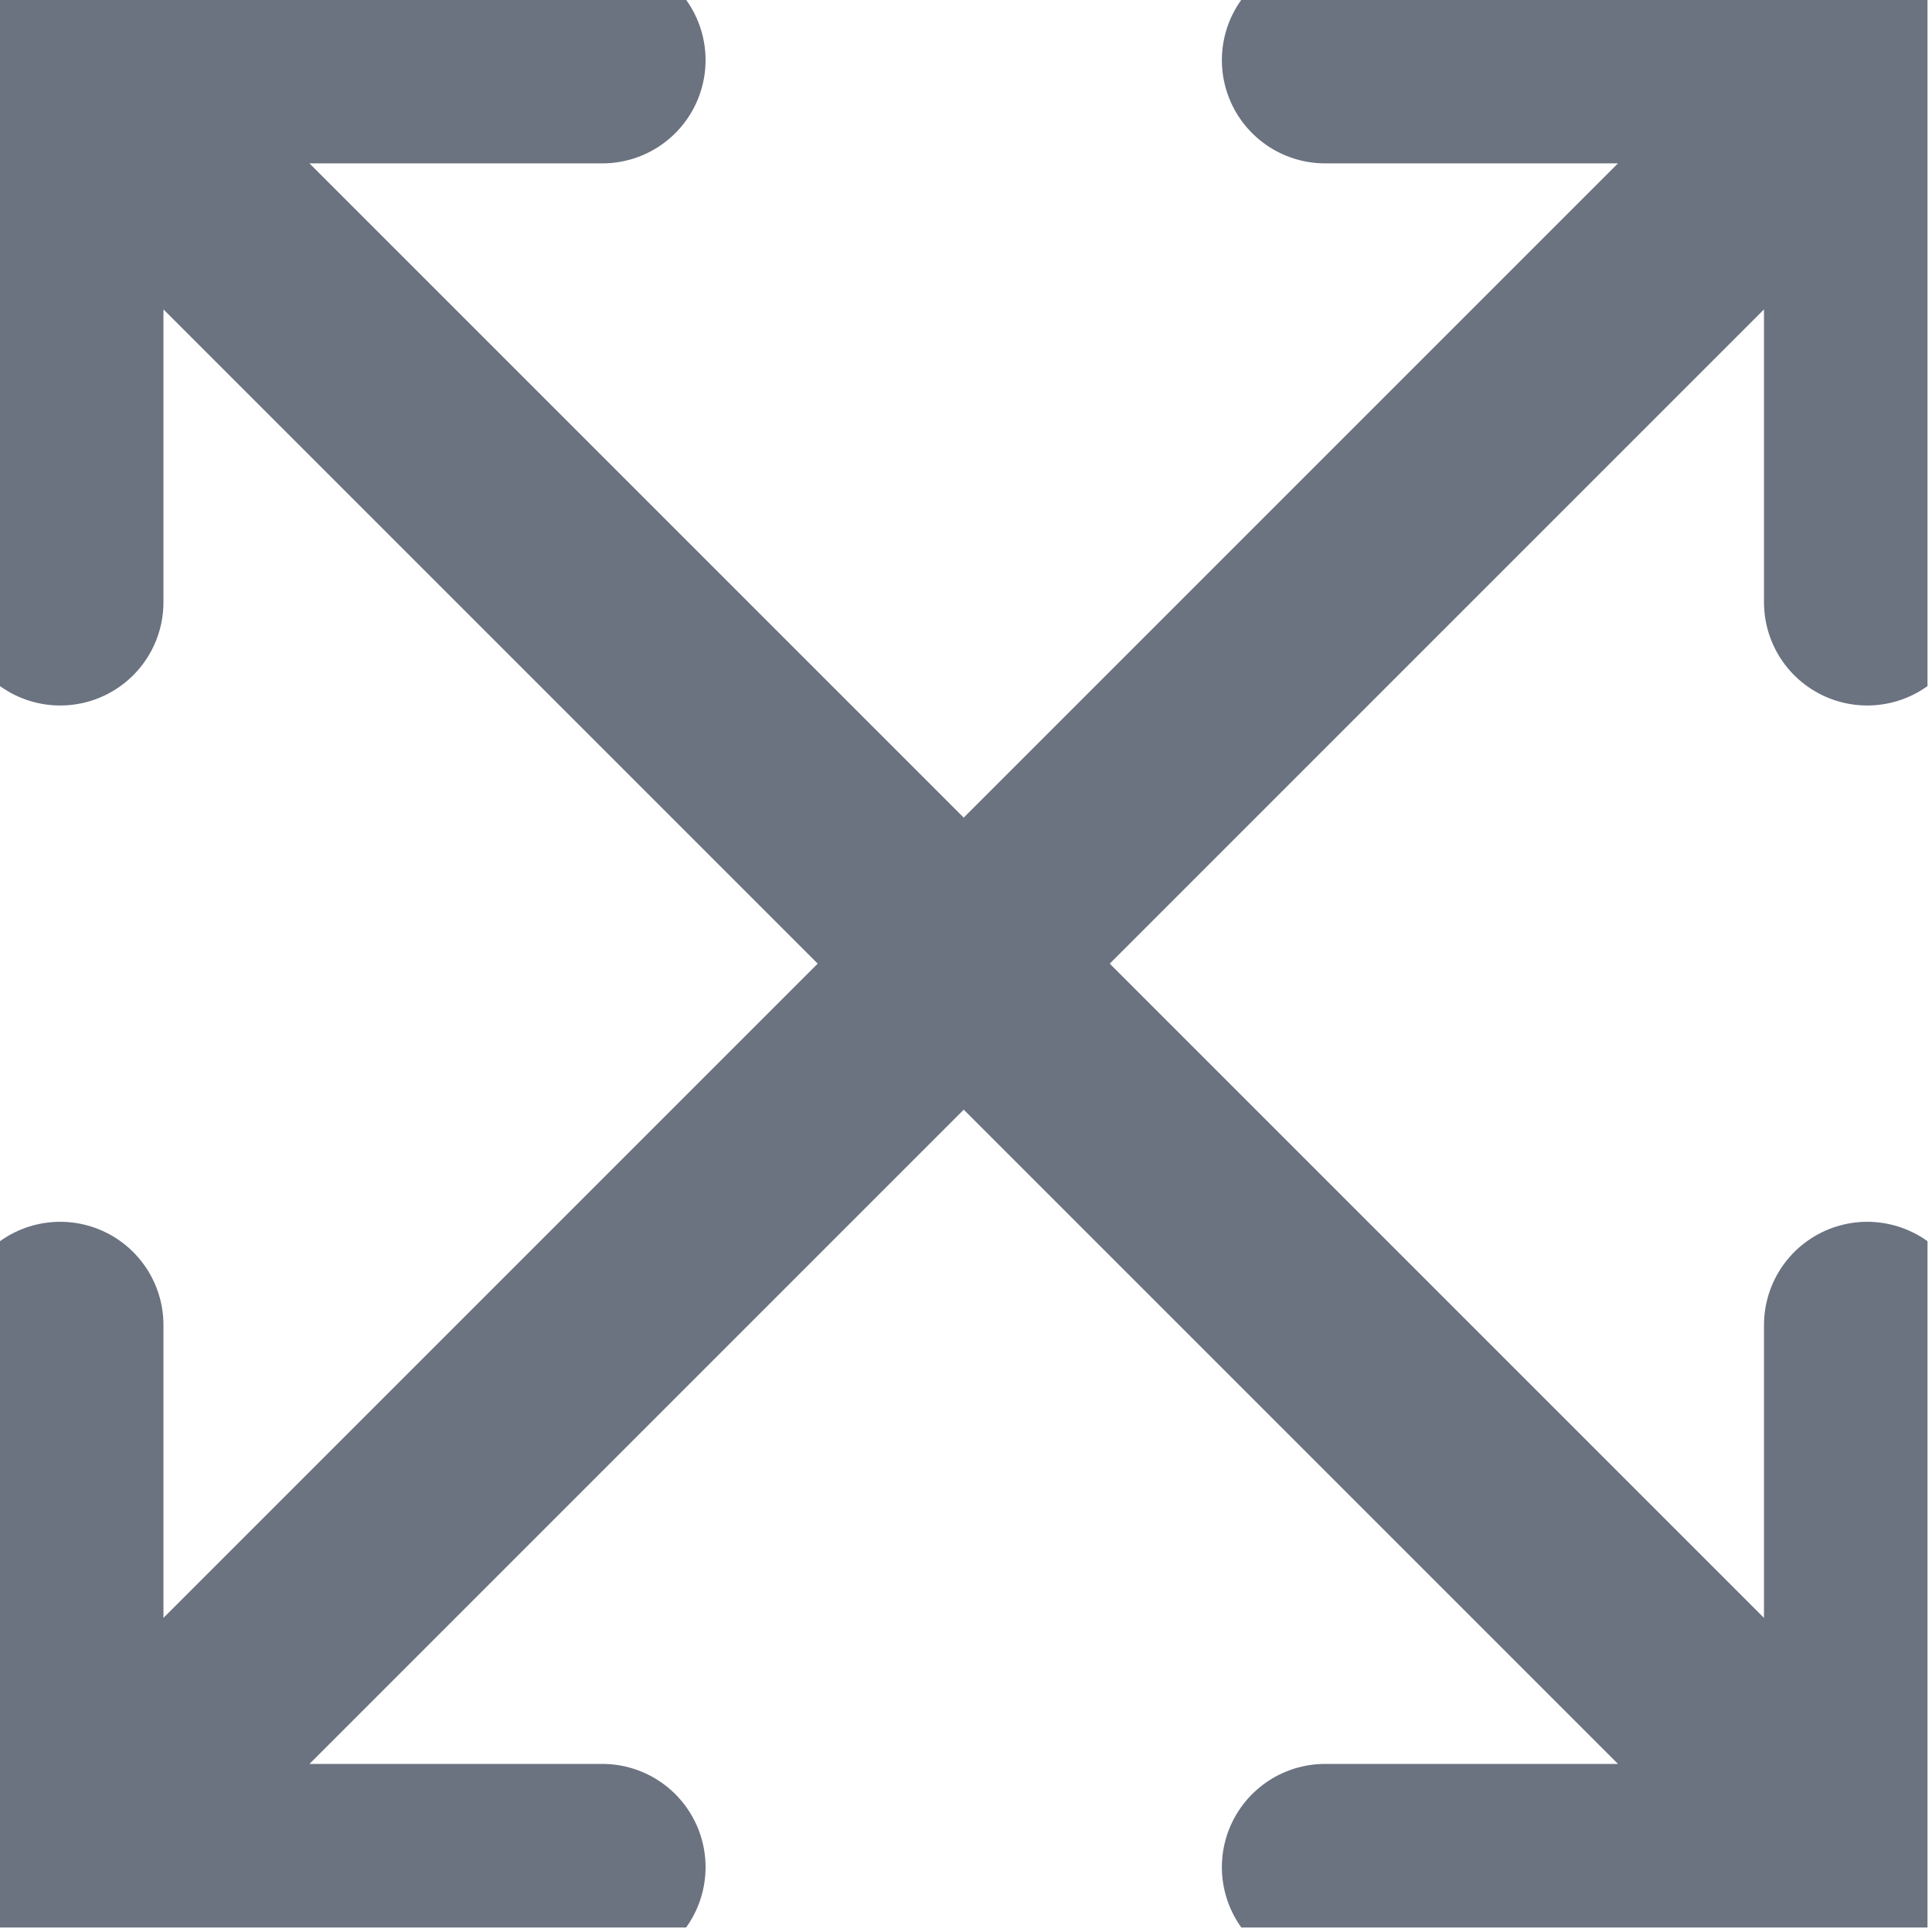 <svg width="25" height="25" viewBox="0 0 25 25" fill="none" xmlns="http://www.w3.org/2000/svg">
<g clip-path="url(#clip0_2420_1676)">
<path d="M24.162 0.778L0.779 24.161M24.162 0.778V7.793M24.162 0.778H17.147M0.779 24.161V17.146M0.779 24.161H7.794M0.779 0.778L24.162 24.161M0.779 0.778V7.793M0.779 0.778H7.794M24.162 24.161V17.146M24.162 24.161H17.147" stroke="#6B7280" stroke-width="2.672" stroke-linecap="round" stroke-linejoin="round"/>
</g>
<defs>
<clipPath id="clip0_2420_1676">
<rect width="24.942" height="24.942" fill="white"/>
</clipPath>
</defs>
</svg>
